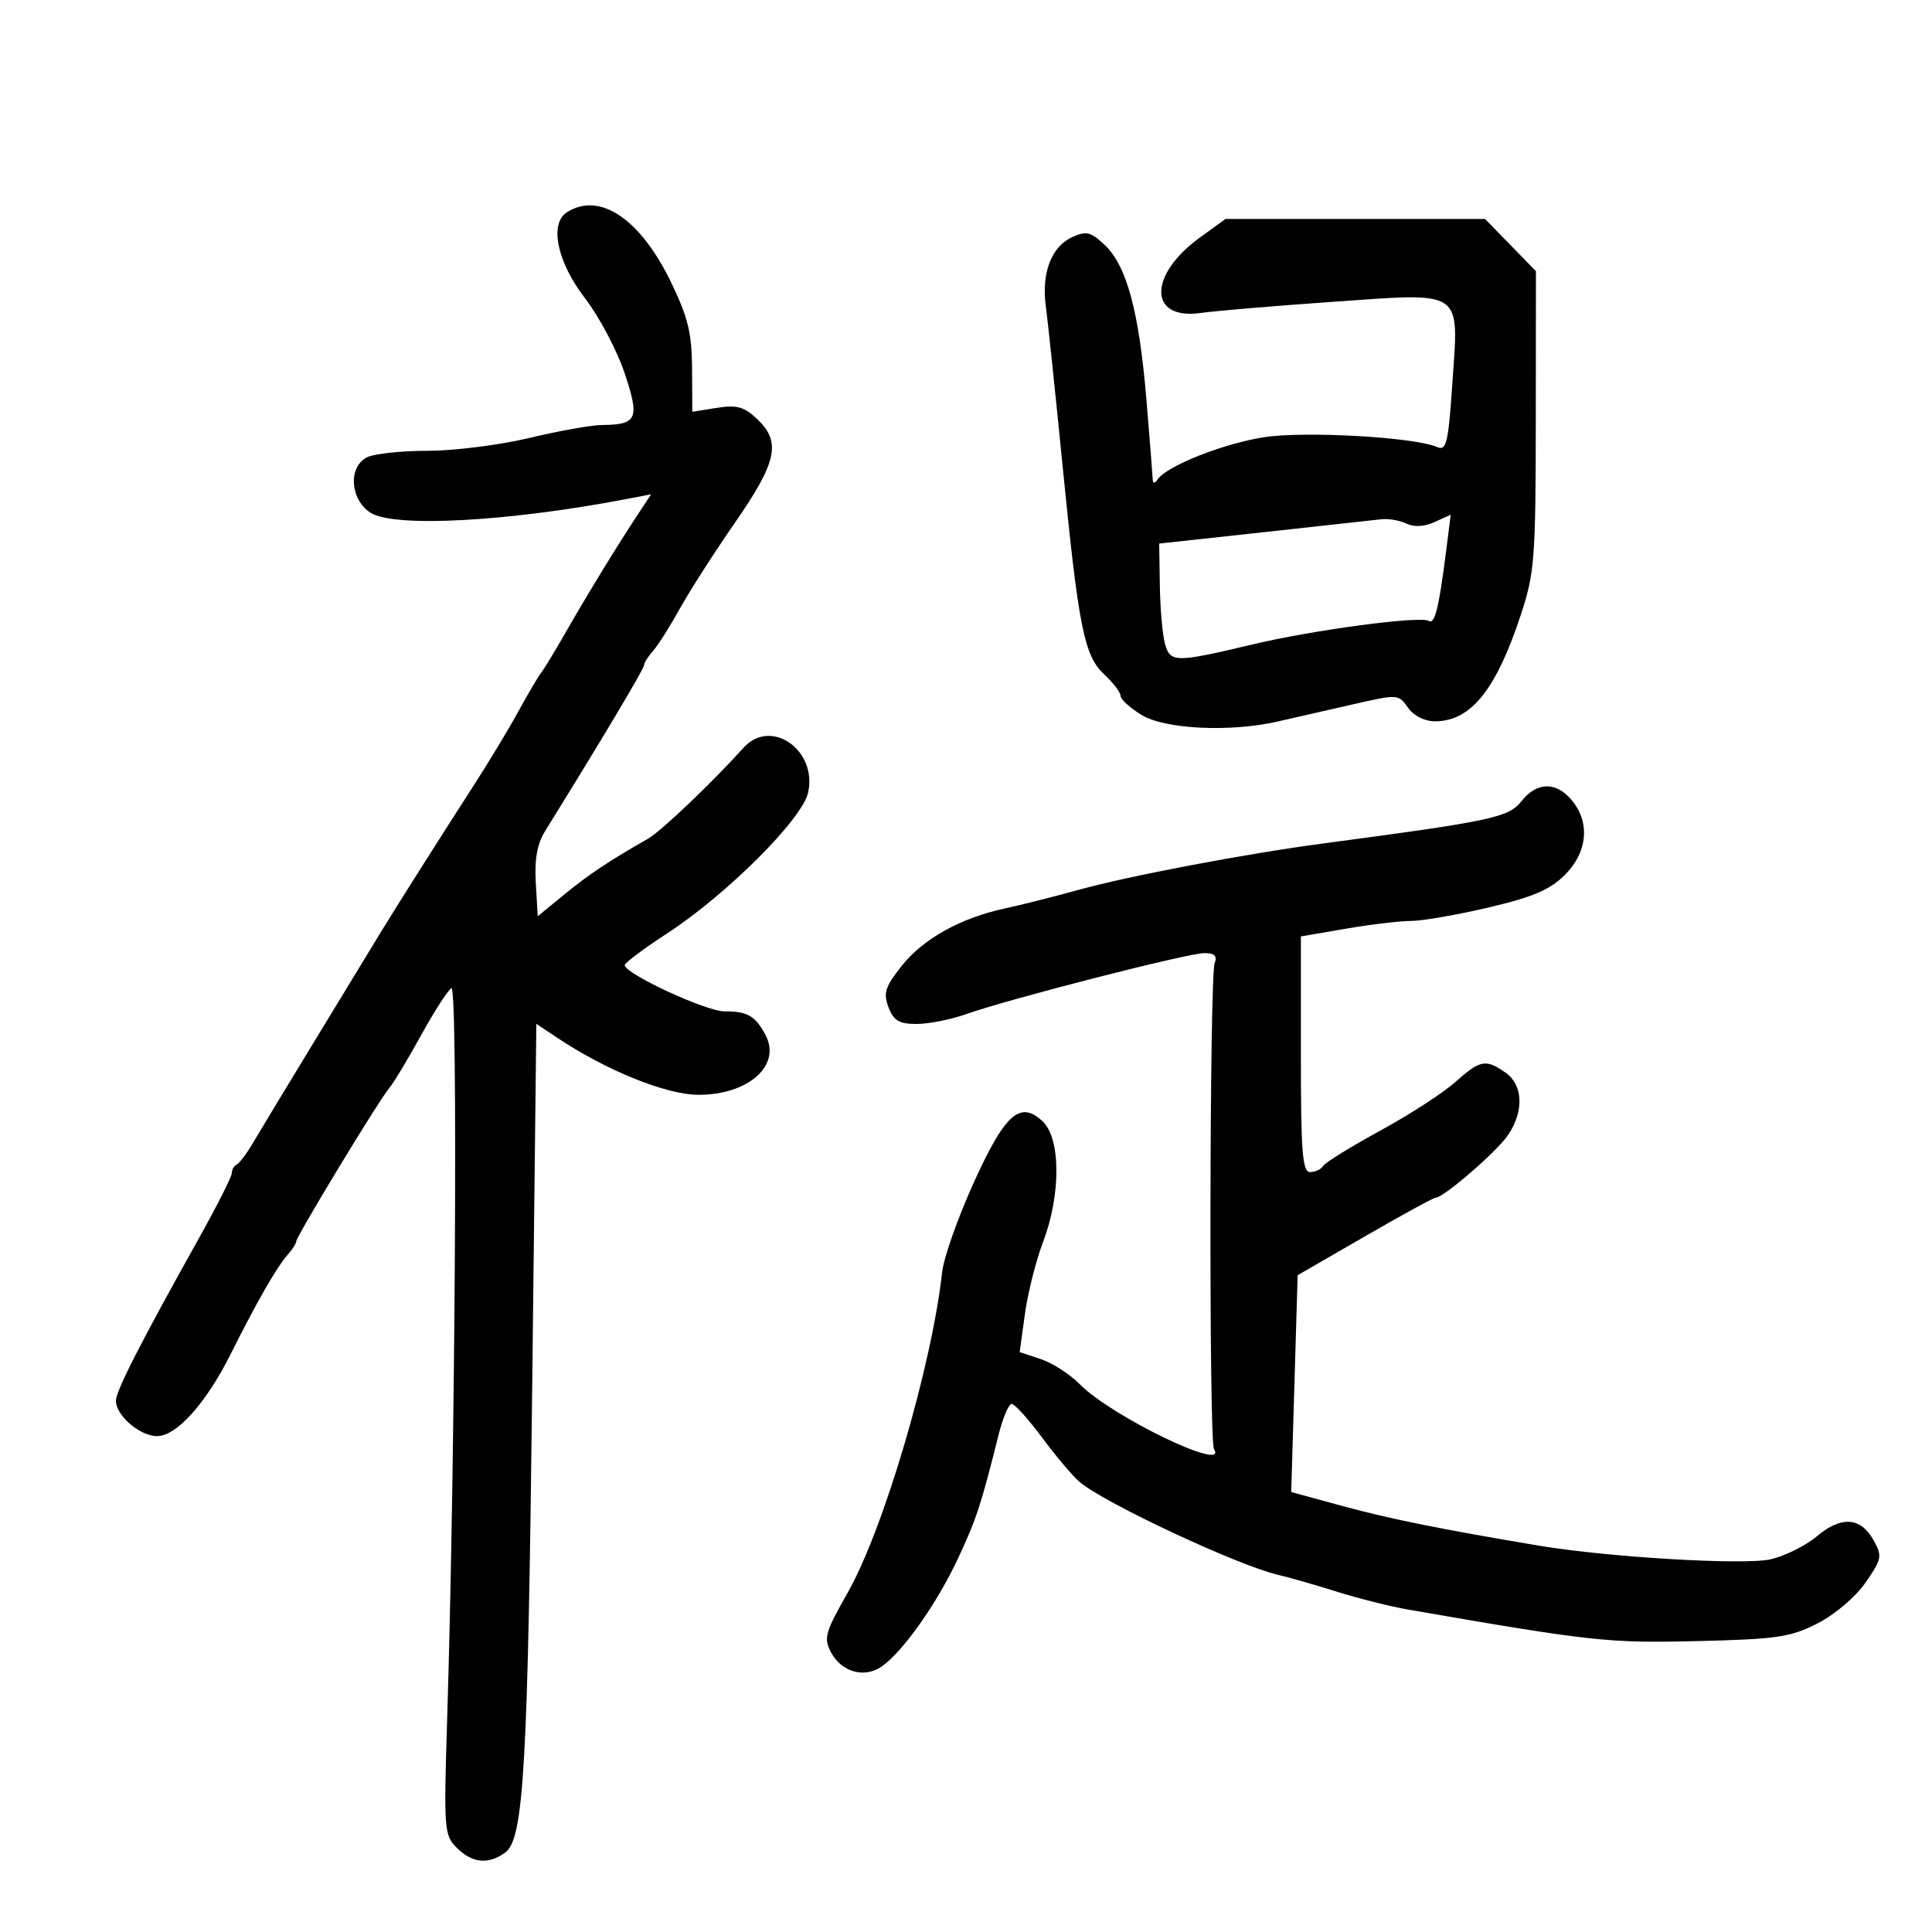 <svg xmlns="http://www.w3.org/2000/svg" width="300" height="300" viewBox="0 0 300 300" version="1.1">
	<path d="M 88.050 32.948 C 85.261 34.712, 86.496 40.660, 90.817 46.280 C 93.024 49.151, 95.796 54.381, 96.977 57.903 C 99.364 65.022, 98.965 65.951, 93.500 65.992 C 91.850 66.004, 86.759 66.911, 82.187 68.007 C 77.614 69.103, 70.497 70, 66.371 70 C 62.245 70, 57.998 70.466, 56.934 71.035 C 54.033 72.588, 54.369 77.541, 57.516 79.602 C 61.117 81.962, 78.829 81.019, 97.302 77.485 L 101.104 76.758 98.802 80.250 C 95.668 85.003, 91.104 92.479, 87.661 98.500 C 86.088 101.250, 84.443 103.950, 84.005 104.500 C 83.567 105.050, 81.977 107.750, 80.472 110.500 C 78.967 113.250, 75.844 118.425, 73.534 122 C 69.093 128.870, 61.323 141.139, 59.283 144.500 C 58.616 145.600, 54.234 152.800, 49.546 160.500 C 44.858 168.200, 40.230 175.850, 39.261 177.500 C 38.293 179.150, 37.163 180.650, 36.750 180.833 C 36.337 181.017, 36 181.609, 36 182.149 C 36 182.689, 33.690 187.264, 30.866 192.315 C 21.824 208.493, 18 215.980, 18 217.509 C 18 219.804, 21.723 223, 24.396 223 C 27.423 223, 31.994 217.898, 35.826 210.243 C 39.843 202.218, 42.961 196.773, 44.601 194.921 C 45.371 194.053, 46 193.081, 46 192.762 C 46 192.001, 58.771 170.943, 60.412 169 C 61.108 168.175, 63.336 164.482, 65.363 160.794 C 67.390 157.106, 69.520 153.797, 70.095 153.441 C 71.134 152.799, 70.702 226.354, 69.428 267.188 C 68.900 284.106, 68.966 284.966, 70.938 286.938 C 73.319 289.319, 75.846 289.564, 78.443 287.666 C 81.338 285.548, 81.968 274.573, 82.654 214.241 L 83.283 158.983 86.392 161.057 C 94.169 166.247, 103.447 170, 108.499 170 C 116.214 170, 121.349 165.427, 118.885 160.750 C 117.303 157.745, 116.069 157.028, 112.500 157.044 C 109.652 157.056, 97.026 151.207, 97.008 149.867 C 97.004 149.520, 99.949 147.314, 103.553 144.965 C 112.859 138.902, 124.577 127.202, 125.486 123.066 C 126.937 116.455, 119.698 111.415, 115.472 116.094 C 110.473 121.630, 102.656 129.075, 100.632 130.228 C 94.629 133.647, 91.423 135.783, 87.634 138.887 L 83.500 142.274 83.196 137.073 C 82.979 133.382, 83.415 131.027, 84.696 128.964 C 93.259 115.165, 100 103.869, 100 103.320 C 100 102.956, 100.630 101.947, 101.401 101.079 C 102.171 100.210, 104.048 97.250, 105.572 94.500 C 107.096 91.750, 110.965 85.716, 114.171 81.091 C 120.676 71.706, 121.329 68.597, 117.542 65.040 C 115.538 63.156, 114.386 62.842, 111.292 63.336 L 107.500 63.941 107.463 57.221 C 107.434 51.739, 106.832 49.269, 104.199 43.827 C 99.433 33.974, 93.135 29.731, 88.050 32.948 M 186.320 36.883 C 178.263 42.720, 178.338 49.749, 186.444 48.597 C 188.675 48.280, 197.848 47.505, 206.829 46.875 C 227.467 45.428, 226.526 44.793, 225.525 59.479 C 224.885 68.857, 224.600 70.050, 223.149 69.414 C 219.632 67.872, 202.581 66.909, 196.252 67.894 C 189.951 68.875, 181.199 72.345, 179.765 74.431 C 179.318 75.082, 179.018 75.109, 178.999 74.500 C 178.982 73.950, 178.537 68.325, 178.010 62 C 176.873 48.353, 174.950 41.241, 171.528 38.026 C 169.363 35.992, 168.674 35.828, 166.490 36.823 C 163.271 38.289, 161.697 42.390, 162.391 47.500 C 162.690 49.700, 163.848 60.725, 164.963 72 C 167.497 97.611, 168.341 101.834, 171.514 104.776 C 172.881 106.043, 174 107.519, 174 108.055 C 174 108.591, 175.463 109.921, 177.250 111.011 C 180.884 113.226, 190.897 113.724, 198.307 112.057 C 200.613 111.538, 205.793 110.357, 209.819 109.432 C 217.077 107.765, 217.150 107.769, 218.625 109.875 C 219.522 111.156, 221.194 112, 222.834 112 C 228.382 112, 232.296 107.148, 236.143 95.500 C 238.287 89.006, 238.456 86.823, 238.477 65.303 L 238.500 42.106 234.547 38.053 L 230.594 34 210.447 34 L 190.300 34 186.320 36.883 M 214.500 80.631 C 213.400 80.761, 205.188 81.663, 196.250 82.636 L 180 84.405 180.100 90.952 C 180.155 94.554, 180.517 98.625, 180.905 100 C 181.727 102.912, 182.509 102.915, 194.500 100.063 C 203.943 97.816, 220.546 95.601, 221.859 96.413 C 222.806 96.998, 223.432 94.436, 224.599 85.210 L 225.268 79.921 222.761 81.063 C 221.166 81.790, 219.569 81.876, 218.376 81.300 C 217.344 80.802, 215.600 80.500, 214.500 80.631 M 236.237 124.426 C 234.263 126.935, 231.610 127.500, 205.500 130.967 C 193.434 132.569, 175.361 135.995, 167.500 138.171 C 163.650 139.236, 158.498 140.537, 156.052 141.061 C 149.182 142.532, 143.340 145.783, 140.011 149.986 C 137.439 153.233, 137.129 154.208, 137.965 156.407 C 138.759 158.496, 139.612 159, 142.350 159 C 144.219 159, 147.718 158.300, 150.124 157.443 C 156.665 155.117, 184.455 148, 187 148 C 188.603 148, 189.047 148.434, 188.610 149.574 C 187.812 151.653, 187.711 223.723, 188.504 225.006 C 190.808 228.735, 172.623 219.961, 167.687 214.962 C 166.139 213.395, 163.403 211.628, 161.605 211.035 L 158.337 209.956 159.144 204.052 C 159.589 200.805, 160.862 195.752, 161.975 192.824 C 164.762 185.493, 164.721 176.750, 161.889 174.111 C 158.375 170.837, 156.037 172.945, 151.123 183.816 C 148.715 189.142, 146.546 195.300, 146.302 197.500 C 144.675 212.168, 137.215 237.486, 131.621 247.324 C 128.107 253.506, 127.865 254.379, 129.054 256.601 C 130.691 259.660, 134.251 260.638, 136.926 258.764 C 140.215 256.461, 145.528 248.927, 148.771 241.971 C 151.643 235.807, 152.317 233.753, 155.071 222.750 C 155.725 220.137, 156.637 218, 157.098 218 C 157.560 218, 159.691 220.363, 161.835 223.250 C 163.979 226.138, 166.581 229.220, 167.617 230.100 C 171.502 233.402, 192.263 243.116, 198.500 244.551 C 200.150 244.930, 204.240 246.102, 207.590 247.155 C 210.939 248.208, 215.889 249.453, 218.590 249.922 C 247.209 254.888, 249.696 255.160, 263.500 254.830 C 275.947 254.533, 278.025 254.228, 282.230 252.081 C 284.913 250.711, 288.138 247.966, 289.682 245.738 C 292.225 242.068, 292.306 241.635, 290.918 239.155 C 288.908 235.561, 285.915 235.360, 282.110 238.561 C 280.368 240.026, 277.127 241.633, 274.906 242.132 C 270.793 243.057, 249.749 241.816, 239 240.015 C 223.788 237.466, 215.784 235.852, 208.500 233.864 L 200.500 231.680 201 214.847 L 201.500 198.013 211.901 192.007 C 217.622 188.703, 222.572 185.996, 222.901 185.990 C 224.183 185.970, 232.538 178.729, 234.216 176.185 C 236.673 172.459, 236.491 168.457, 233.777 166.557 C 230.701 164.402, 229.848 164.564, 225.951 168.044 C 224.075 169.718, 218.837 173.107, 214.311 175.575 C 209.784 178.042, 205.811 180.497, 205.481 181.030 C 205.152 181.564, 204.234 182, 203.441 182 C 202.239 182, 202 178.967, 202 163.704 L 202 145.407 209.019 144.204 C 212.879 143.542, 217.436 143, 219.145 143 C 220.854 143, 226.249 142.062, 231.135 140.915 C 238.041 139.293, 240.682 138.164, 243.008 135.838 C 246.528 132.318, 246.945 127.712, 244.056 124.250 C 241.616 121.325, 238.623 121.392, 236.237 124.426" stroke="none" fill="black" fill-rule="evenodd"/>
</svg>